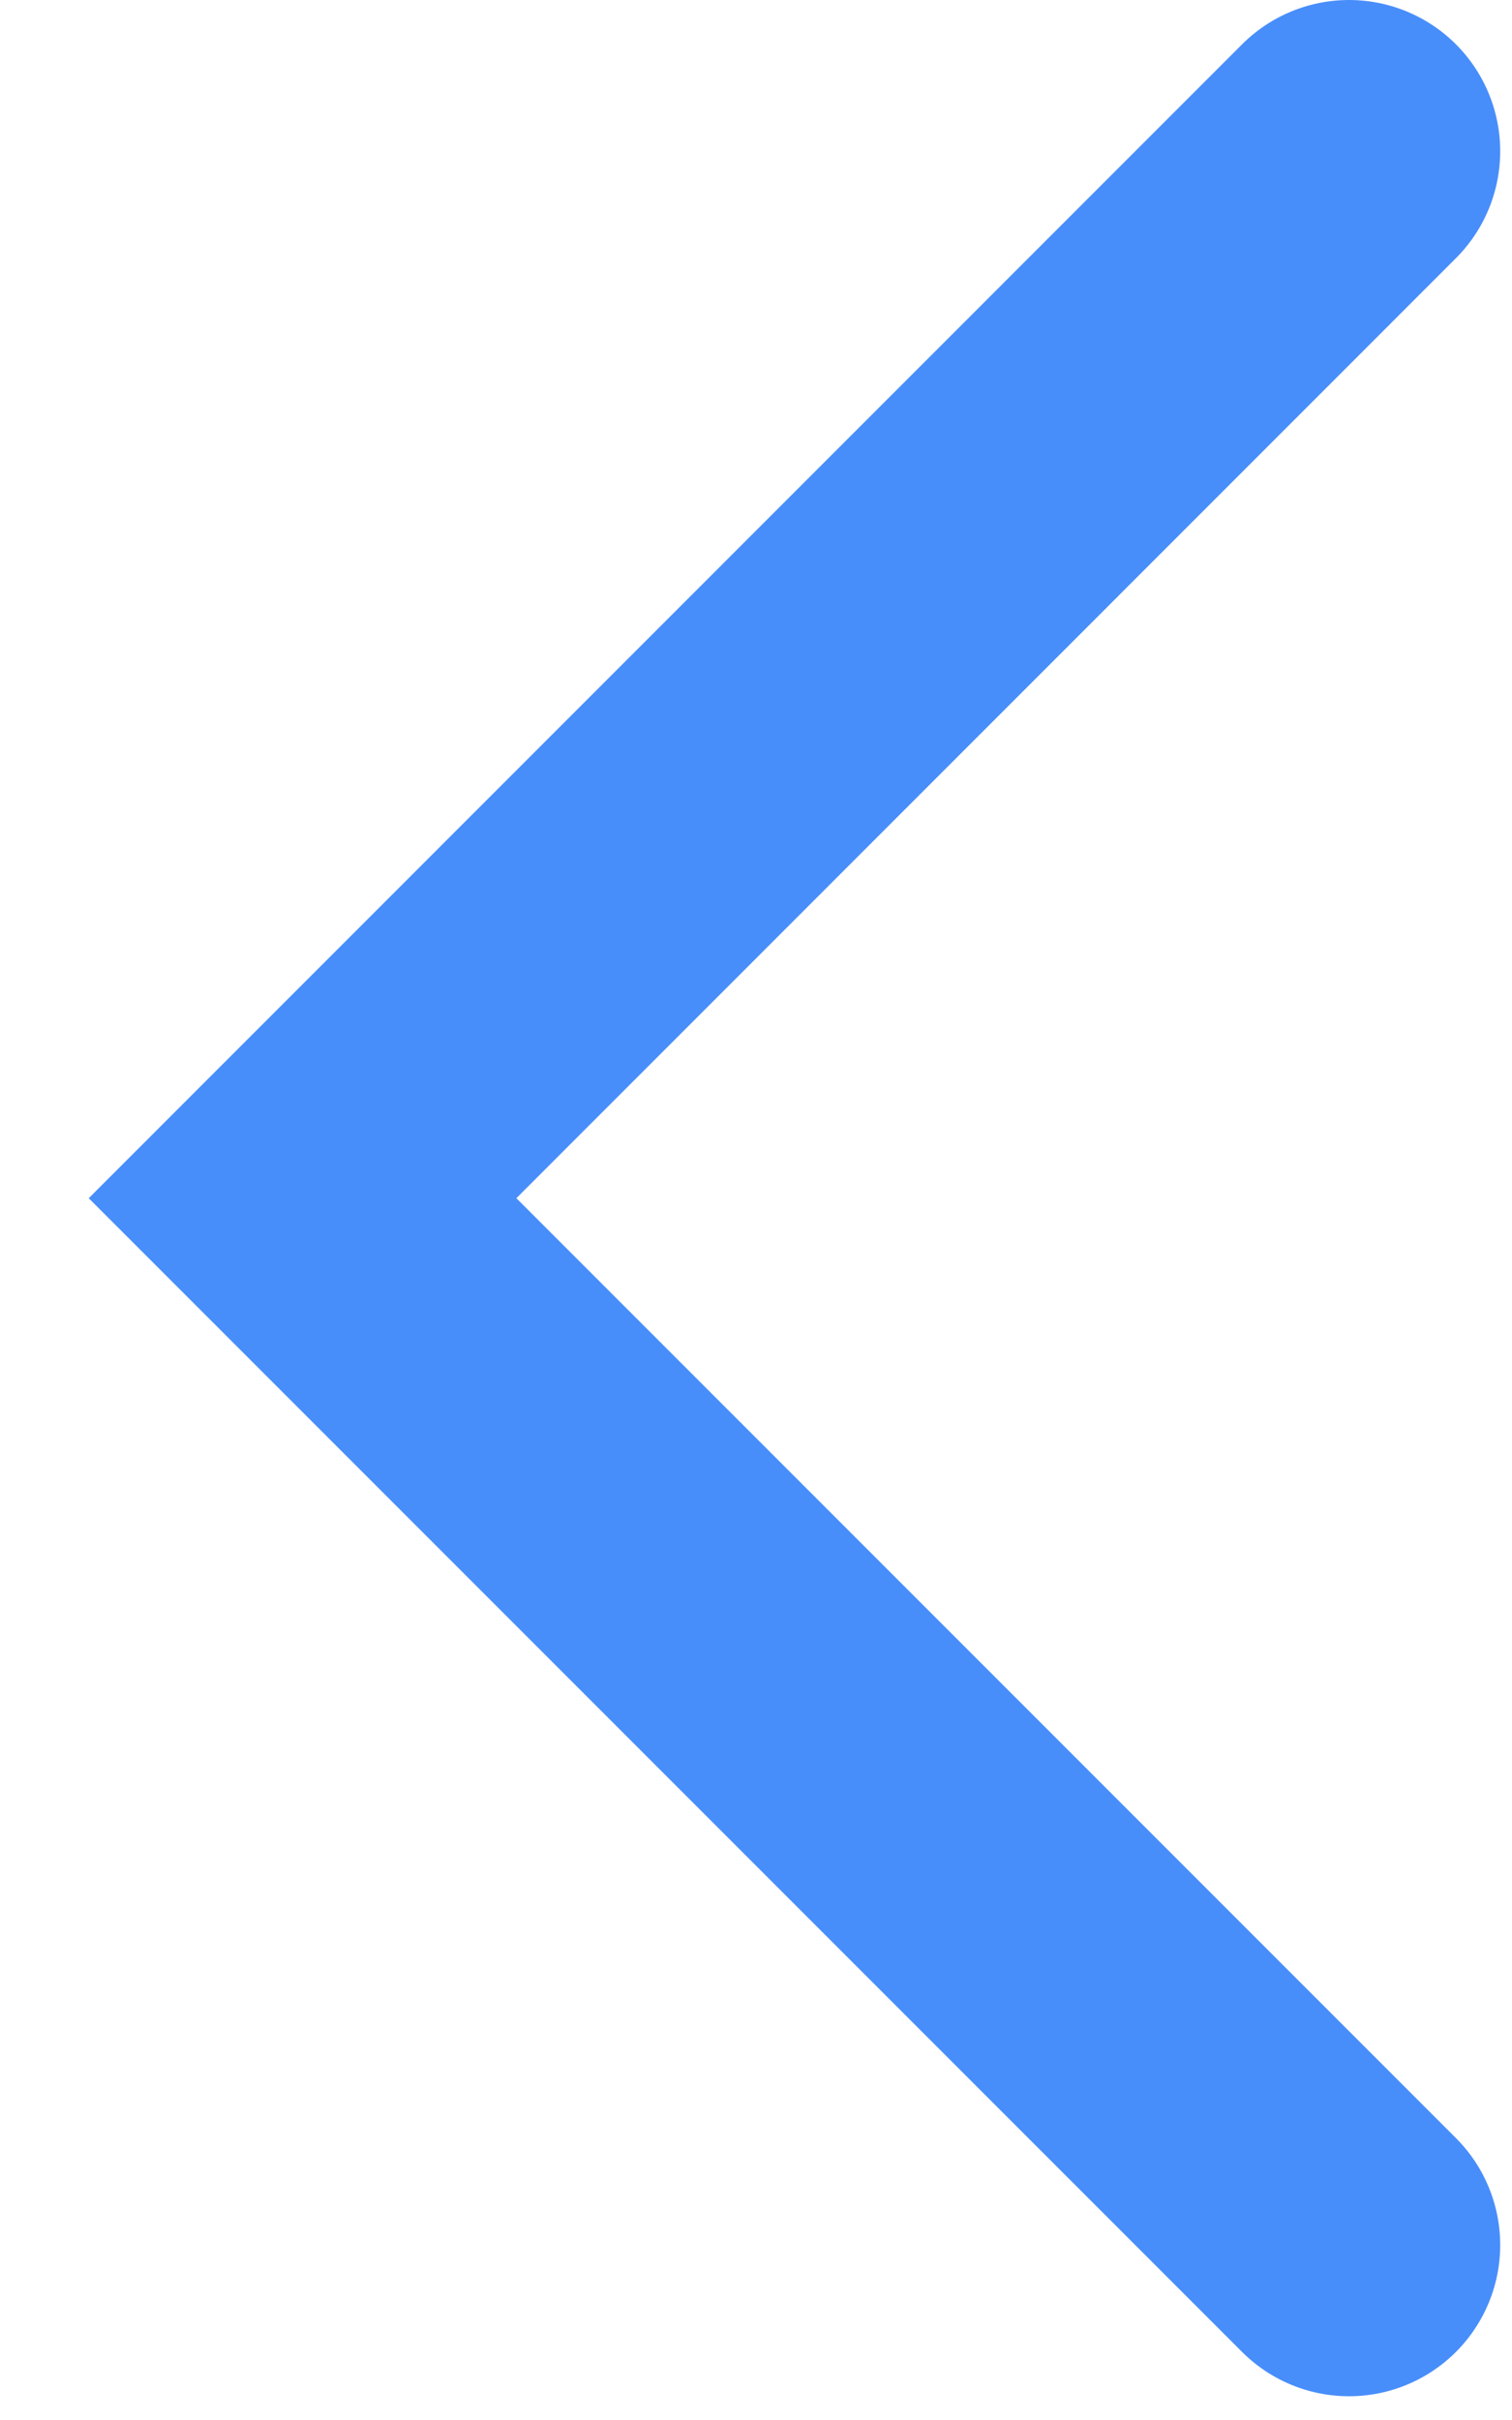 <svg width="10" height="16" viewBox="0 0 10 16" fill="none" xmlns="http://www.w3.org/2000/svg">
<path d="M8.922 14.843L2.001 7.922L8.922 1" stroke="#488EFB" stroke-width="2" stroke-linecap="round"/>
</svg>
